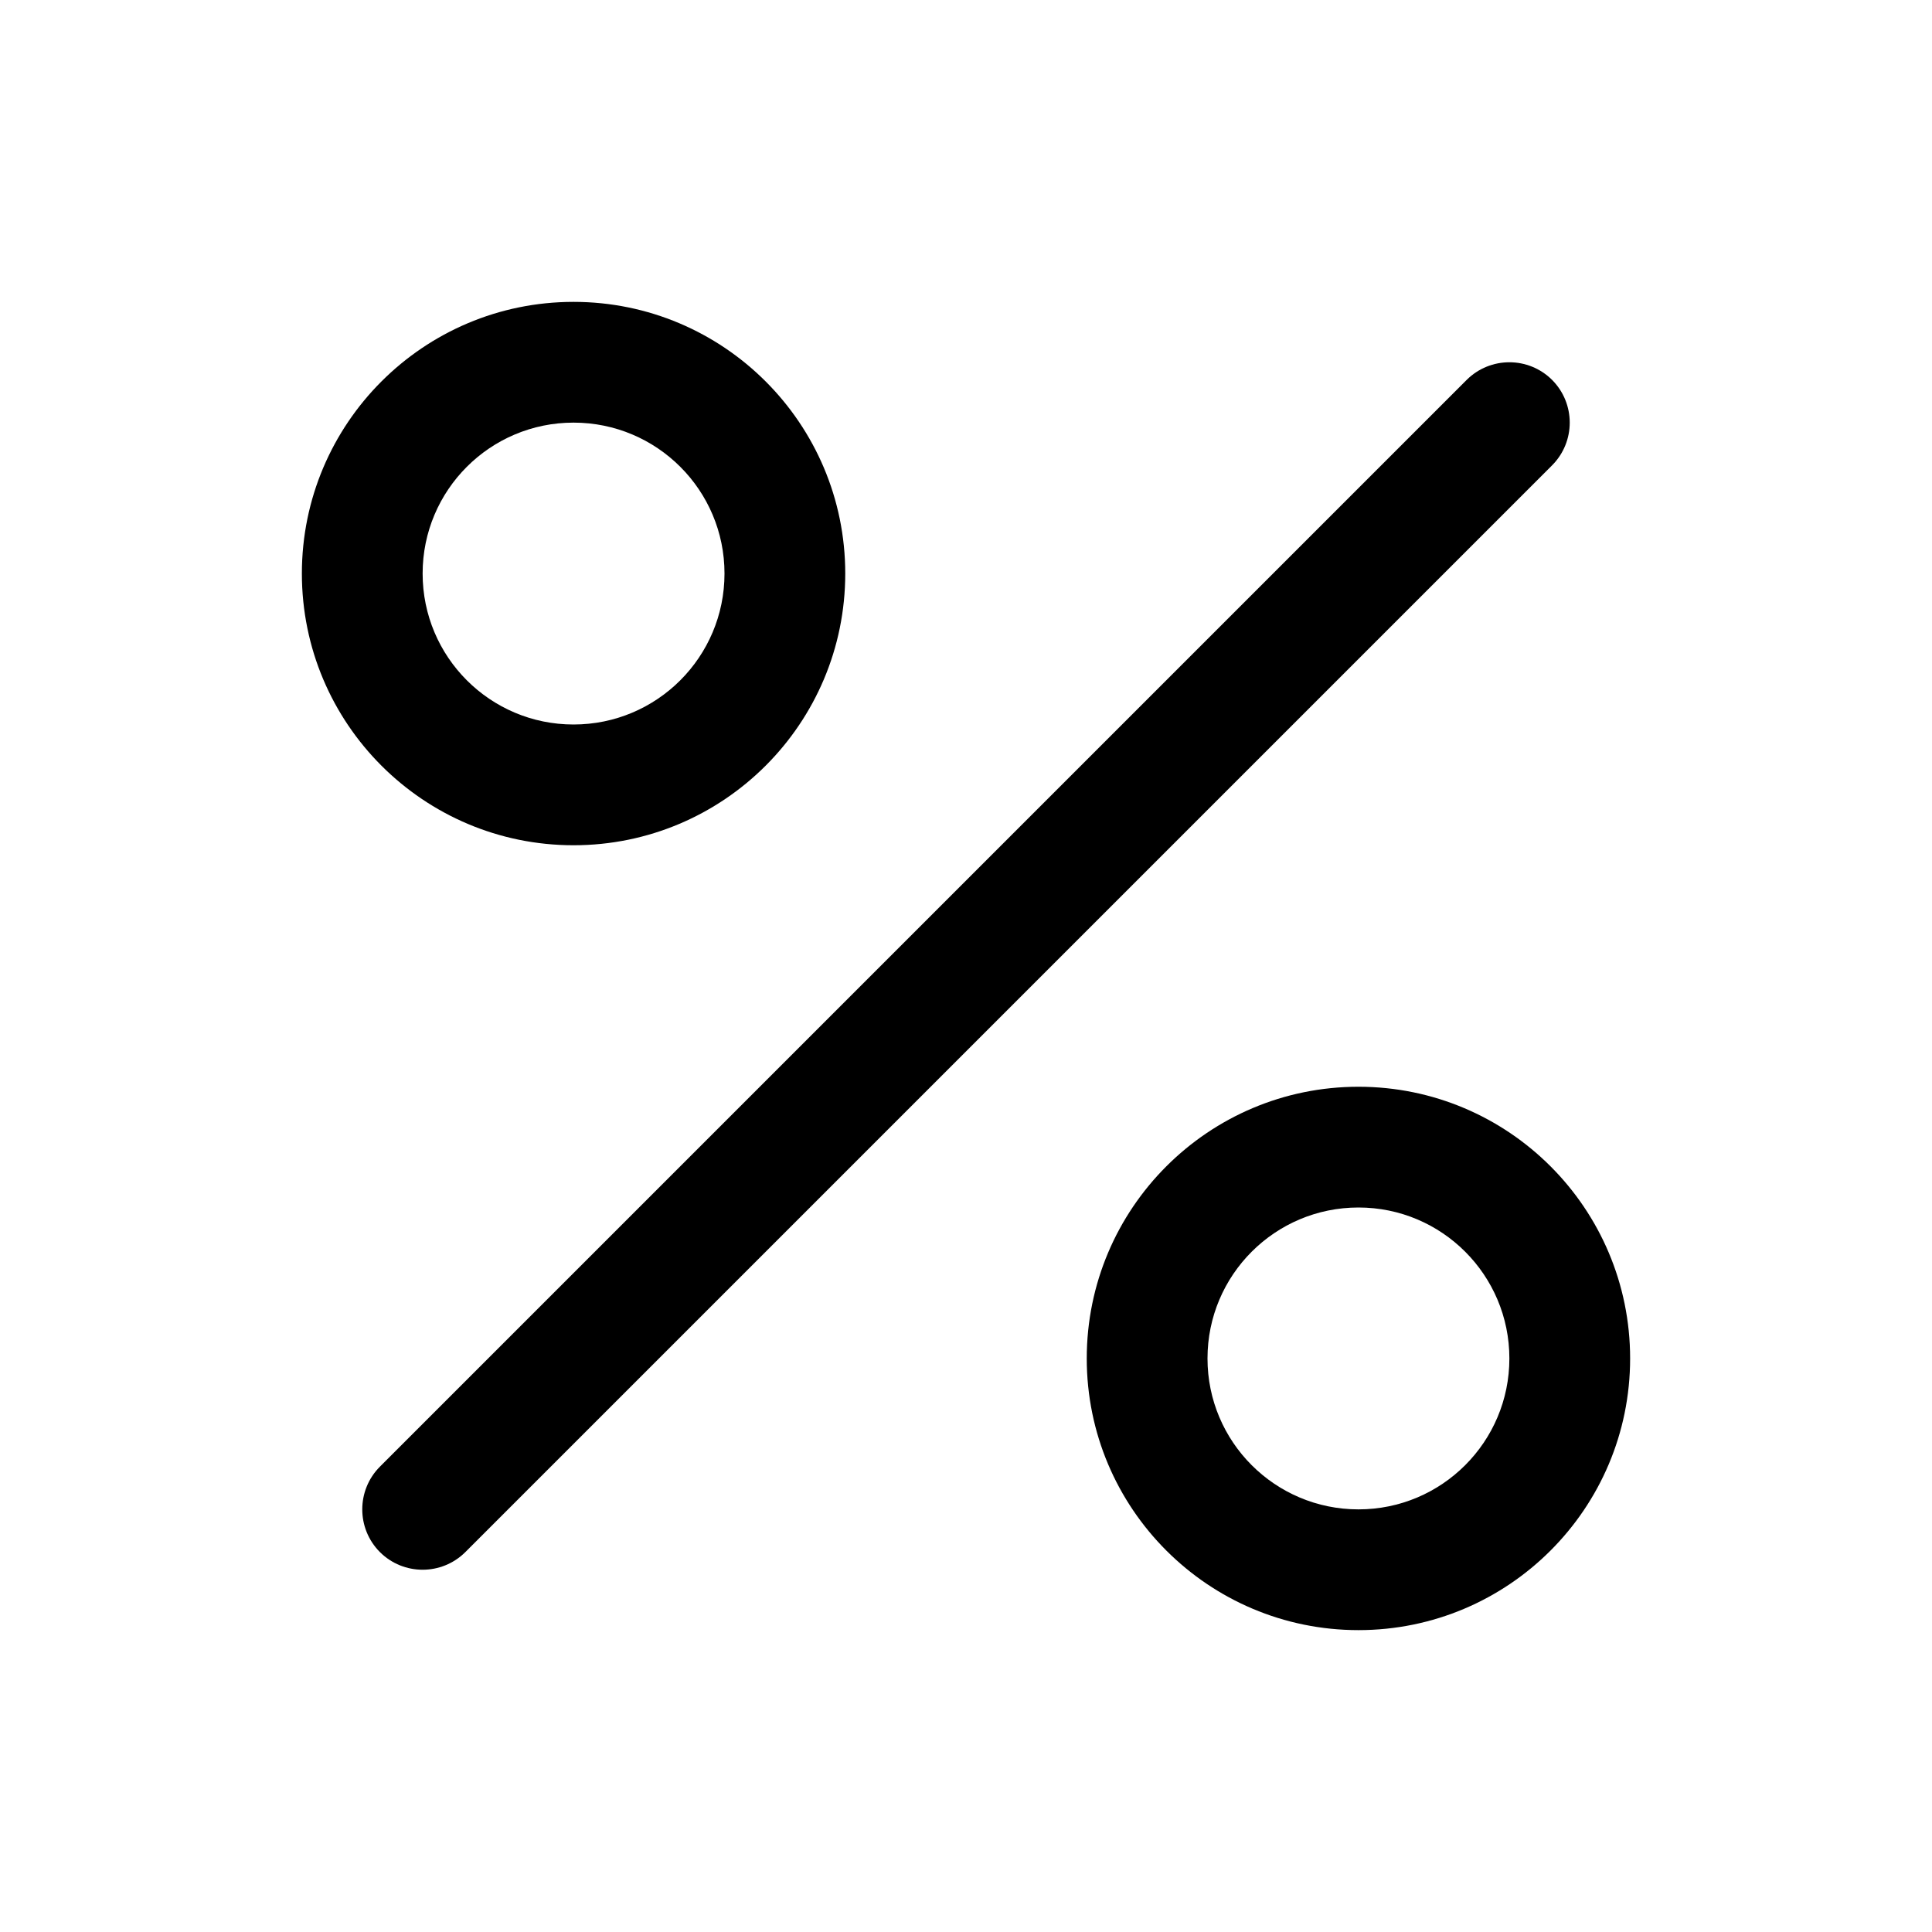 <svg width="28" height="28" viewBox="0 0 28 28" fill="none" xmlns="http://www.w3.org/2000/svg">
<path fill-rule="evenodd" clip-rule="evenodd" d="M22.494 5.506C22.835 5.848 22.835 6.402 22.494 6.744L6.744 22.494C6.402 22.835 5.848 22.835 5.506 22.494C5.165 22.152 5.165 21.598 5.506 21.256L21.256 5.506C21.598 5.165 22.152 5.165 22.494 5.506Z" fill="black"/>
<path fill-rule="evenodd" clip-rule="evenodd" d="M8.312 6.125C7.104 6.125 6.125 7.104 6.125 8.312C6.125 9.521 7.104 10.5 8.312 10.5C9.521 10.5 10.5 9.521 10.5 8.312C10.5 7.104 9.521 6.125 8.312 6.125ZM4.375 8.312C4.375 6.138 6.138 4.375 8.312 4.375C10.487 4.375 12.25 6.138 12.25 8.312C12.25 10.487 10.487 12.25 8.312 12.25C6.138 12.25 4.375 10.487 4.375 8.312Z" fill="black"/>
<path fill-rule="evenodd" clip-rule="evenodd" d="M19.688 17.5C18.479 17.5 17.5 18.479 17.5 19.688C17.5 20.896 18.479 21.875 19.688 21.875C20.896 21.875 21.875 20.896 21.875 19.688C21.875 18.479 20.896 17.5 19.688 17.5ZM15.75 19.688C15.75 17.513 17.513 15.75 19.688 15.75C21.862 15.75 23.625 17.513 23.625 19.688C23.625 21.862 21.862 23.625 19.688 23.625C17.513 23.625 15.75 21.862 15.75 19.688Z" fill="black"/>
</svg>
